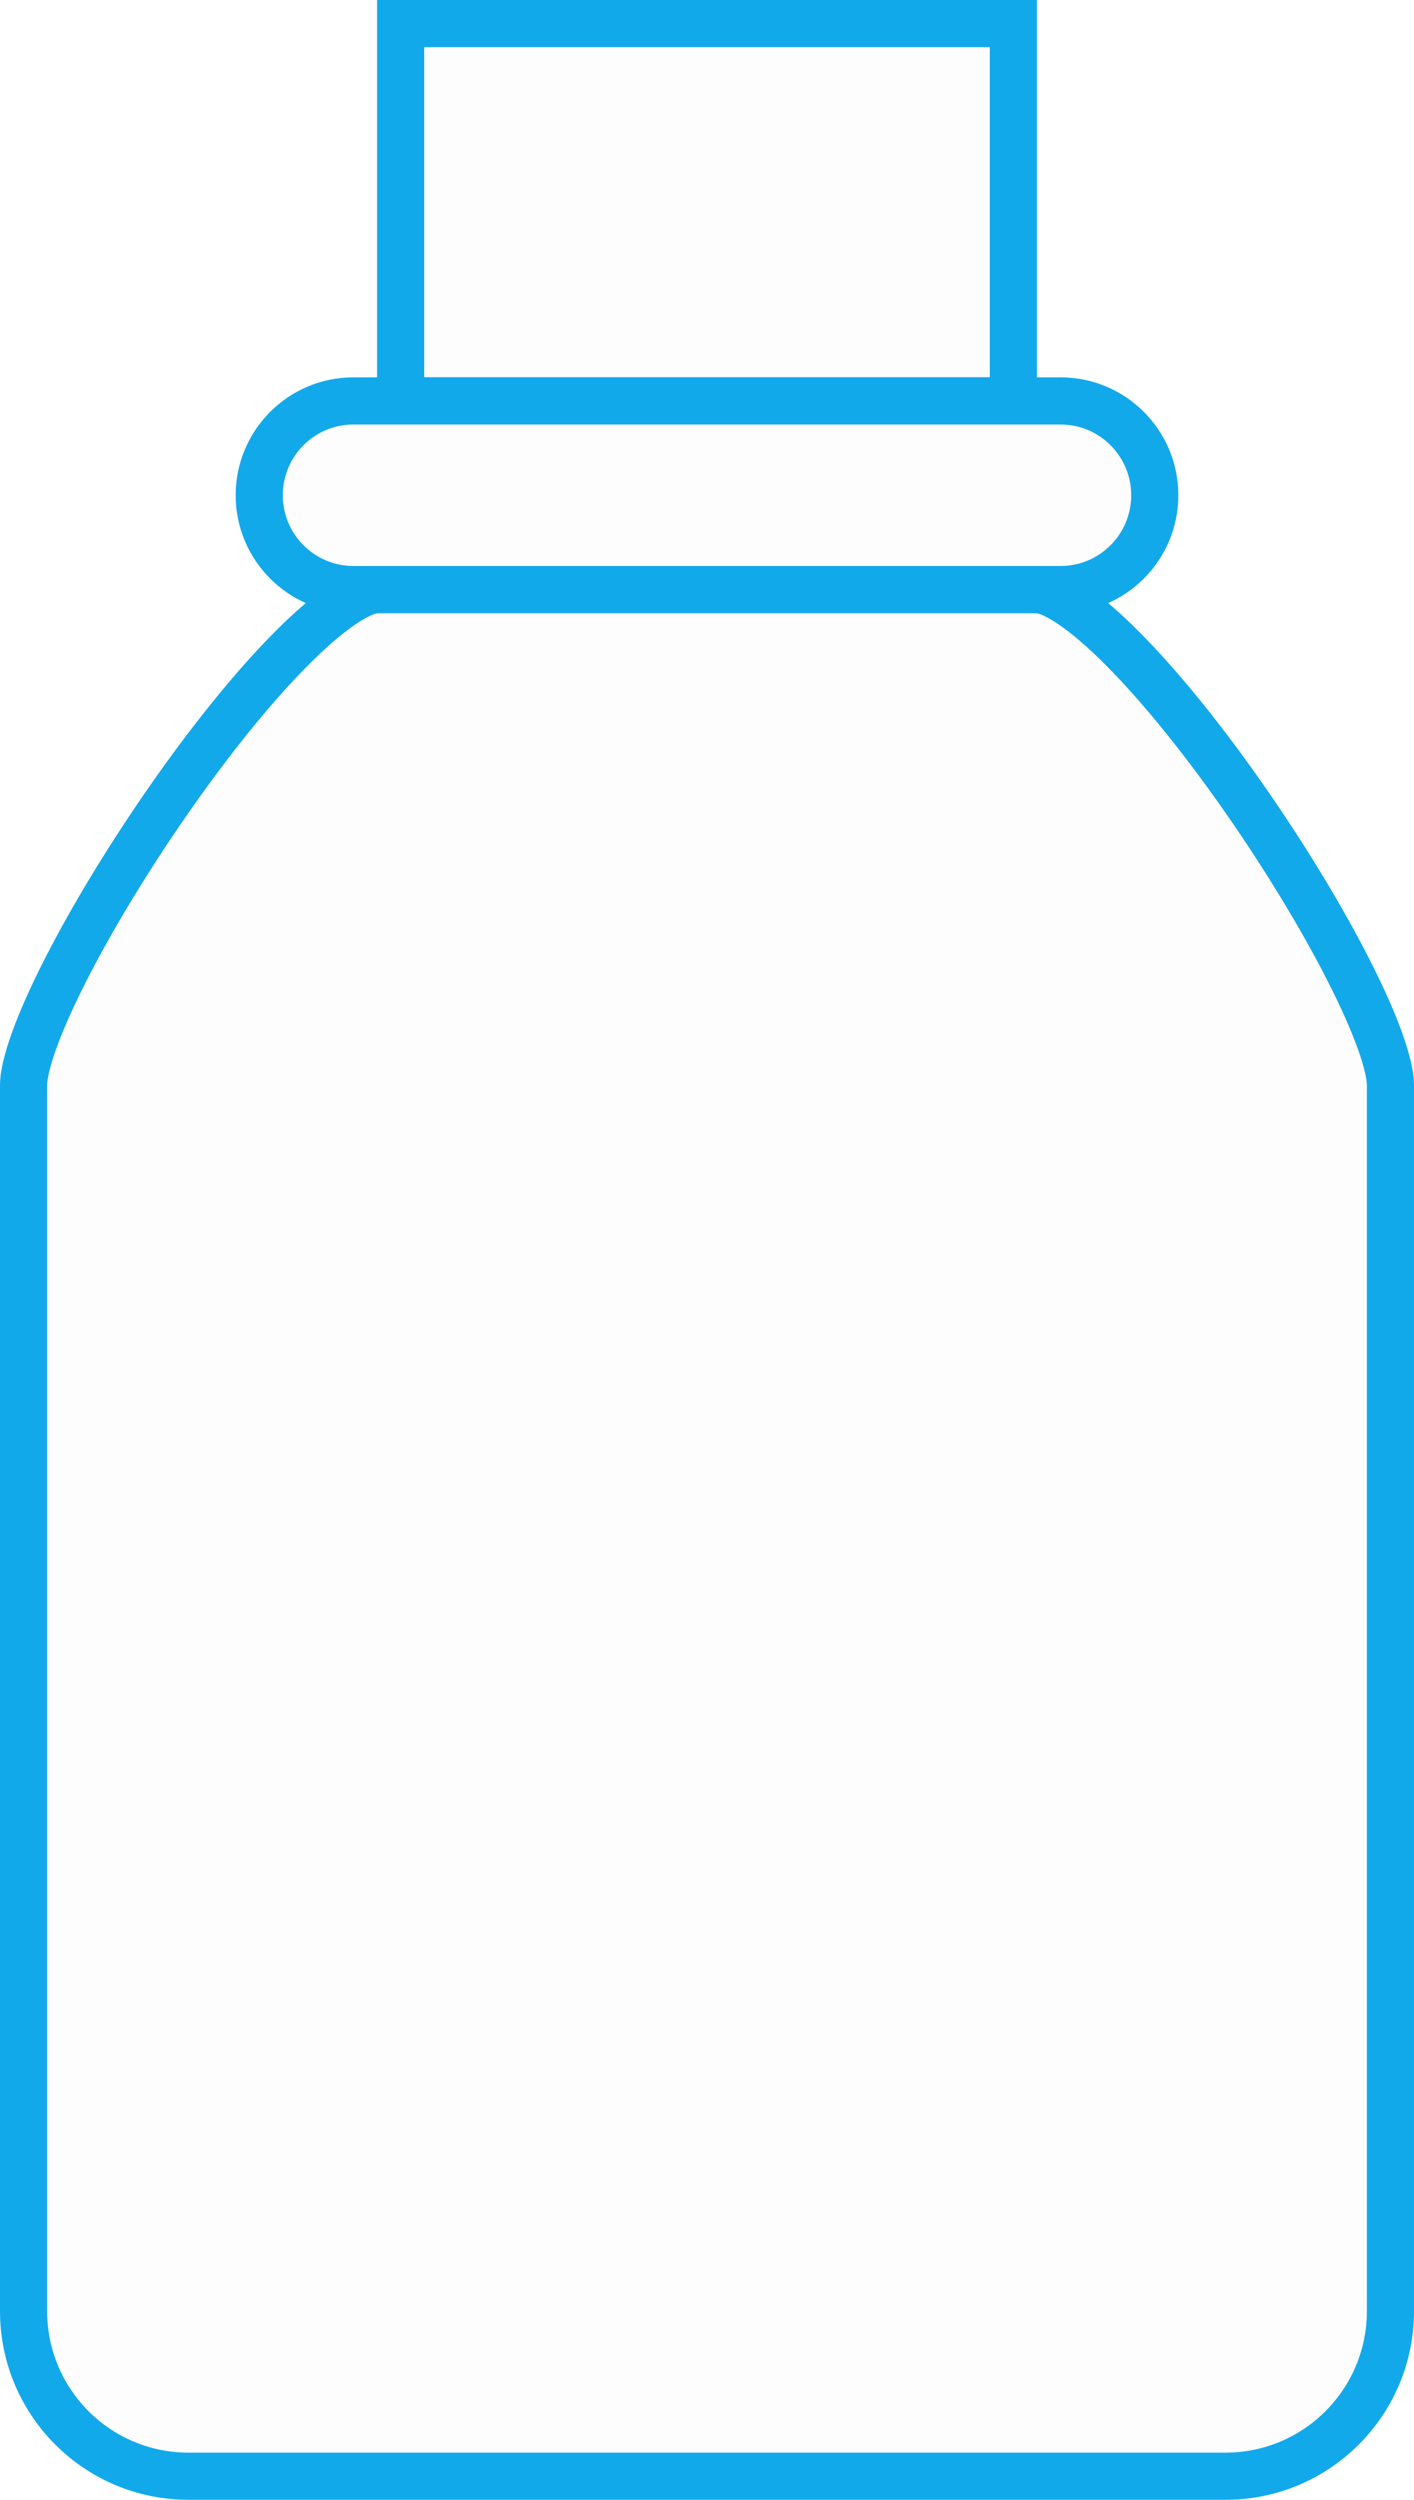 <svg width="30" height="53" viewBox="0 0 30 53" fill="none" xmlns="http://www.w3.org/2000/svg" id="first-bottle">
<path d="M8.5 0.5H21.5V8.5H8.5V0.5Z" fill="black" fill-opacity="0.01" stroke="#12A9EB"/>
<path d="M7.5 8.5H22.5C23.605 8.5 24.5 9.395 24.5 10.5C24.5 11.604 23.605 12.5 22.5 12.5H7.5C6.395 12.5 5.5 11.604 5.5 10.5C5.5 9.395 6.395 8.5 7.5 8.5Z" fill="black" fill-opacity="0.01" stroke="#12A9EB"/>
<path d="M8 12.5H22C22.127 12.5 22.358 12.571 22.702 12.799C23.033 13.018 23.413 13.344 23.827 13.761C24.653 14.592 25.566 15.734 26.418 16.957C27.269 18.179 28.05 19.465 28.615 20.576C28.898 21.132 29.123 21.636 29.276 22.062C29.434 22.5 29.5 22.813 29.5 23V49C29.5 50.933 27.933 52.5 26 52.5H4C2.067 52.5 0.5 50.933 0.5 49V23C0.5 22.813 0.566 22.5 0.724 22.062C0.877 21.636 1.102 21.132 1.385 20.576C1.95 19.465 2.731 18.179 3.582 16.957C4.434 15.734 5.346 14.592 6.173 13.761C6.586 13.344 6.967 13.018 7.298 12.799C7.642 12.571 7.873 12.5 8 12.5Z" fill="black" fill-opacity="0.01" stroke="#12A9EB"/>
</svg>
